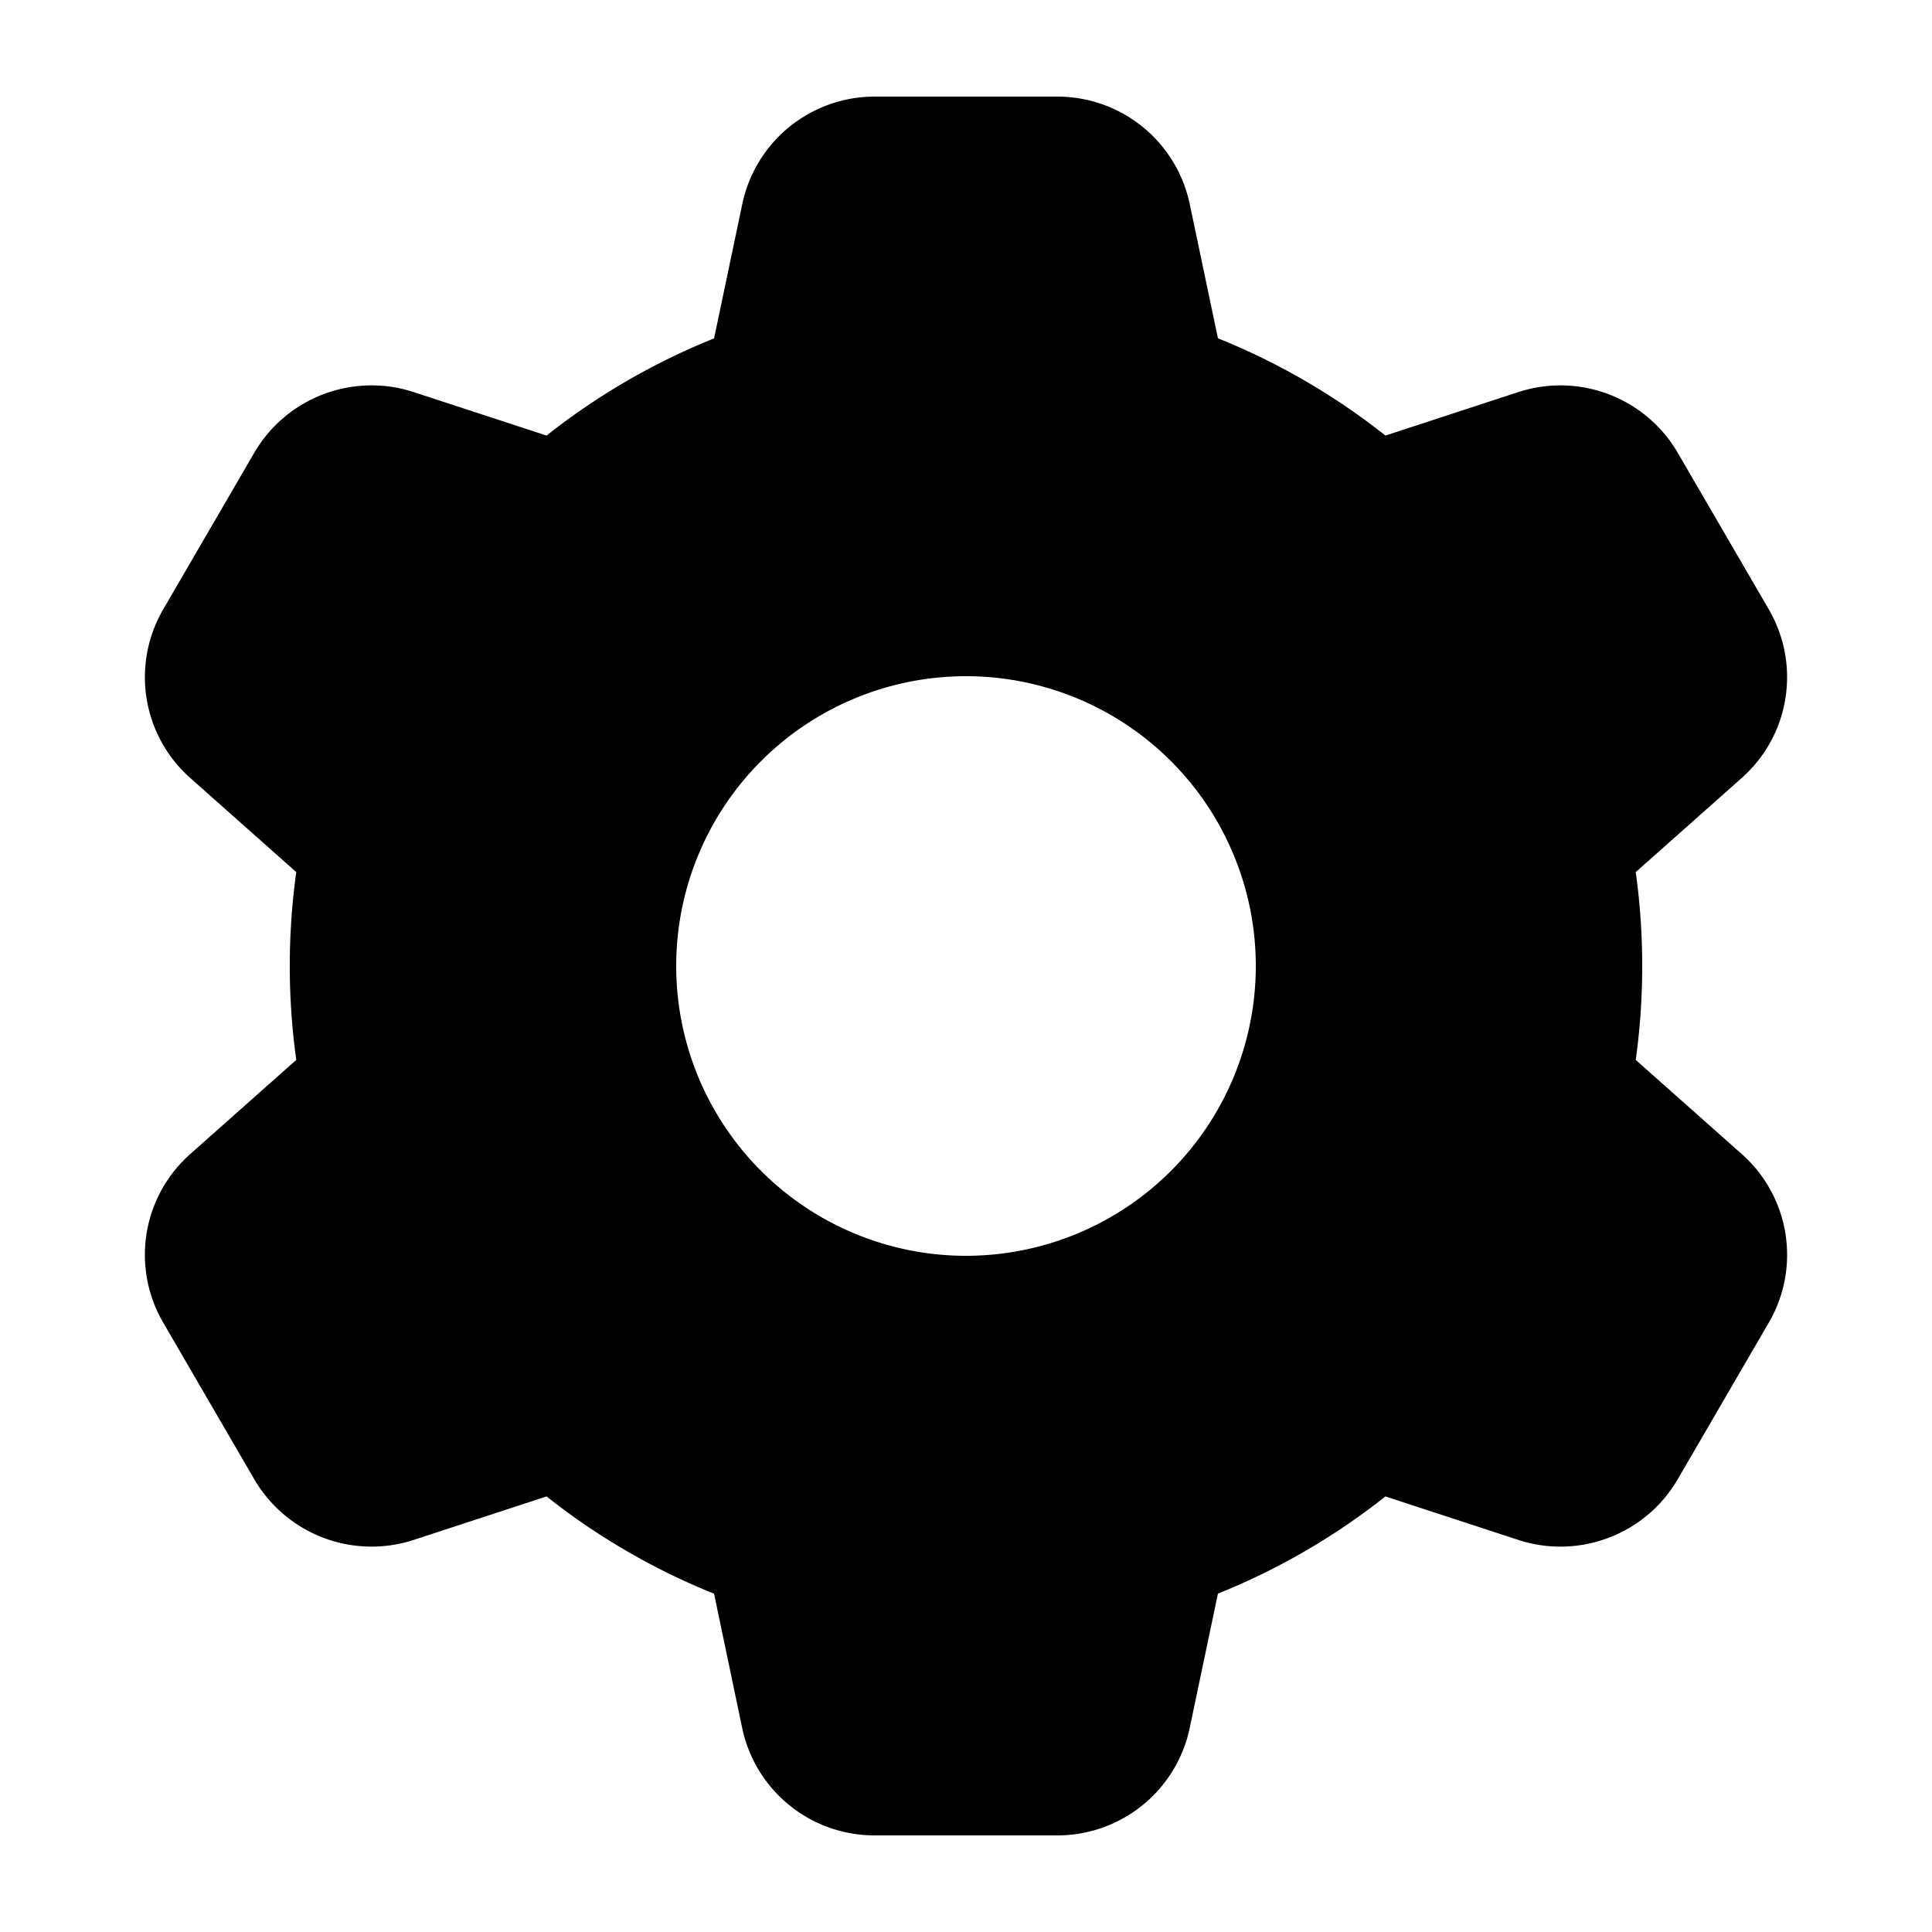 <svg xmlns="http://www.w3.org/2000/svg" fill="currentColor" viewBox="0 0 20 20">
  <path fill-rule="evenodd" d="M9.054 1a1.4 1.4 0 0 0-1.37 1.113l-.292 1.39a6.993 6.993 0 0 0-1.734 1.006l-1.375-.45a1.406 1.406 0 0 0-1.652.63l-.942 1.62a1.394 1.394 0 0 0 .28 1.744l1.098.975a7.057 7.057 0 0 0 0 1.944l-1.098.975a1.394 1.394 0 0 0-.28 1.744l.942 1.62a1.406 1.406 0 0 0 1.652.63l1.375-.45a6.993 6.993 0 0 0 1.734 1.007l.291 1.39A1.4 1.4 0 0 0 9.053 19h1.893a1.4 1.4 0 0 0 1.37-1.113l.292-1.39a6.992 6.992 0 0 0 1.734-1.006l1.375.45c.63.206 1.32-.057 1.652-.63l.942-1.62a1.394 1.394 0 0 0-.28-1.744l-1.098-.975a7.057 7.057 0 0 0 0-1.944l1.098-.975c.497-.441.613-1.17.28-1.744l-.942-1.62a1.406 1.406 0 0 0-1.652-.63l-1.375.45a6.995 6.995 0 0 0-1.734-1.007l-.292-1.39A1.4 1.4 0 0 0 10.947 1H9.054ZM7 10a3 3 0 1 1 6 0 3 3 0 0 1-6 0Z" clip-rule="evenodd"/>
</svg>
